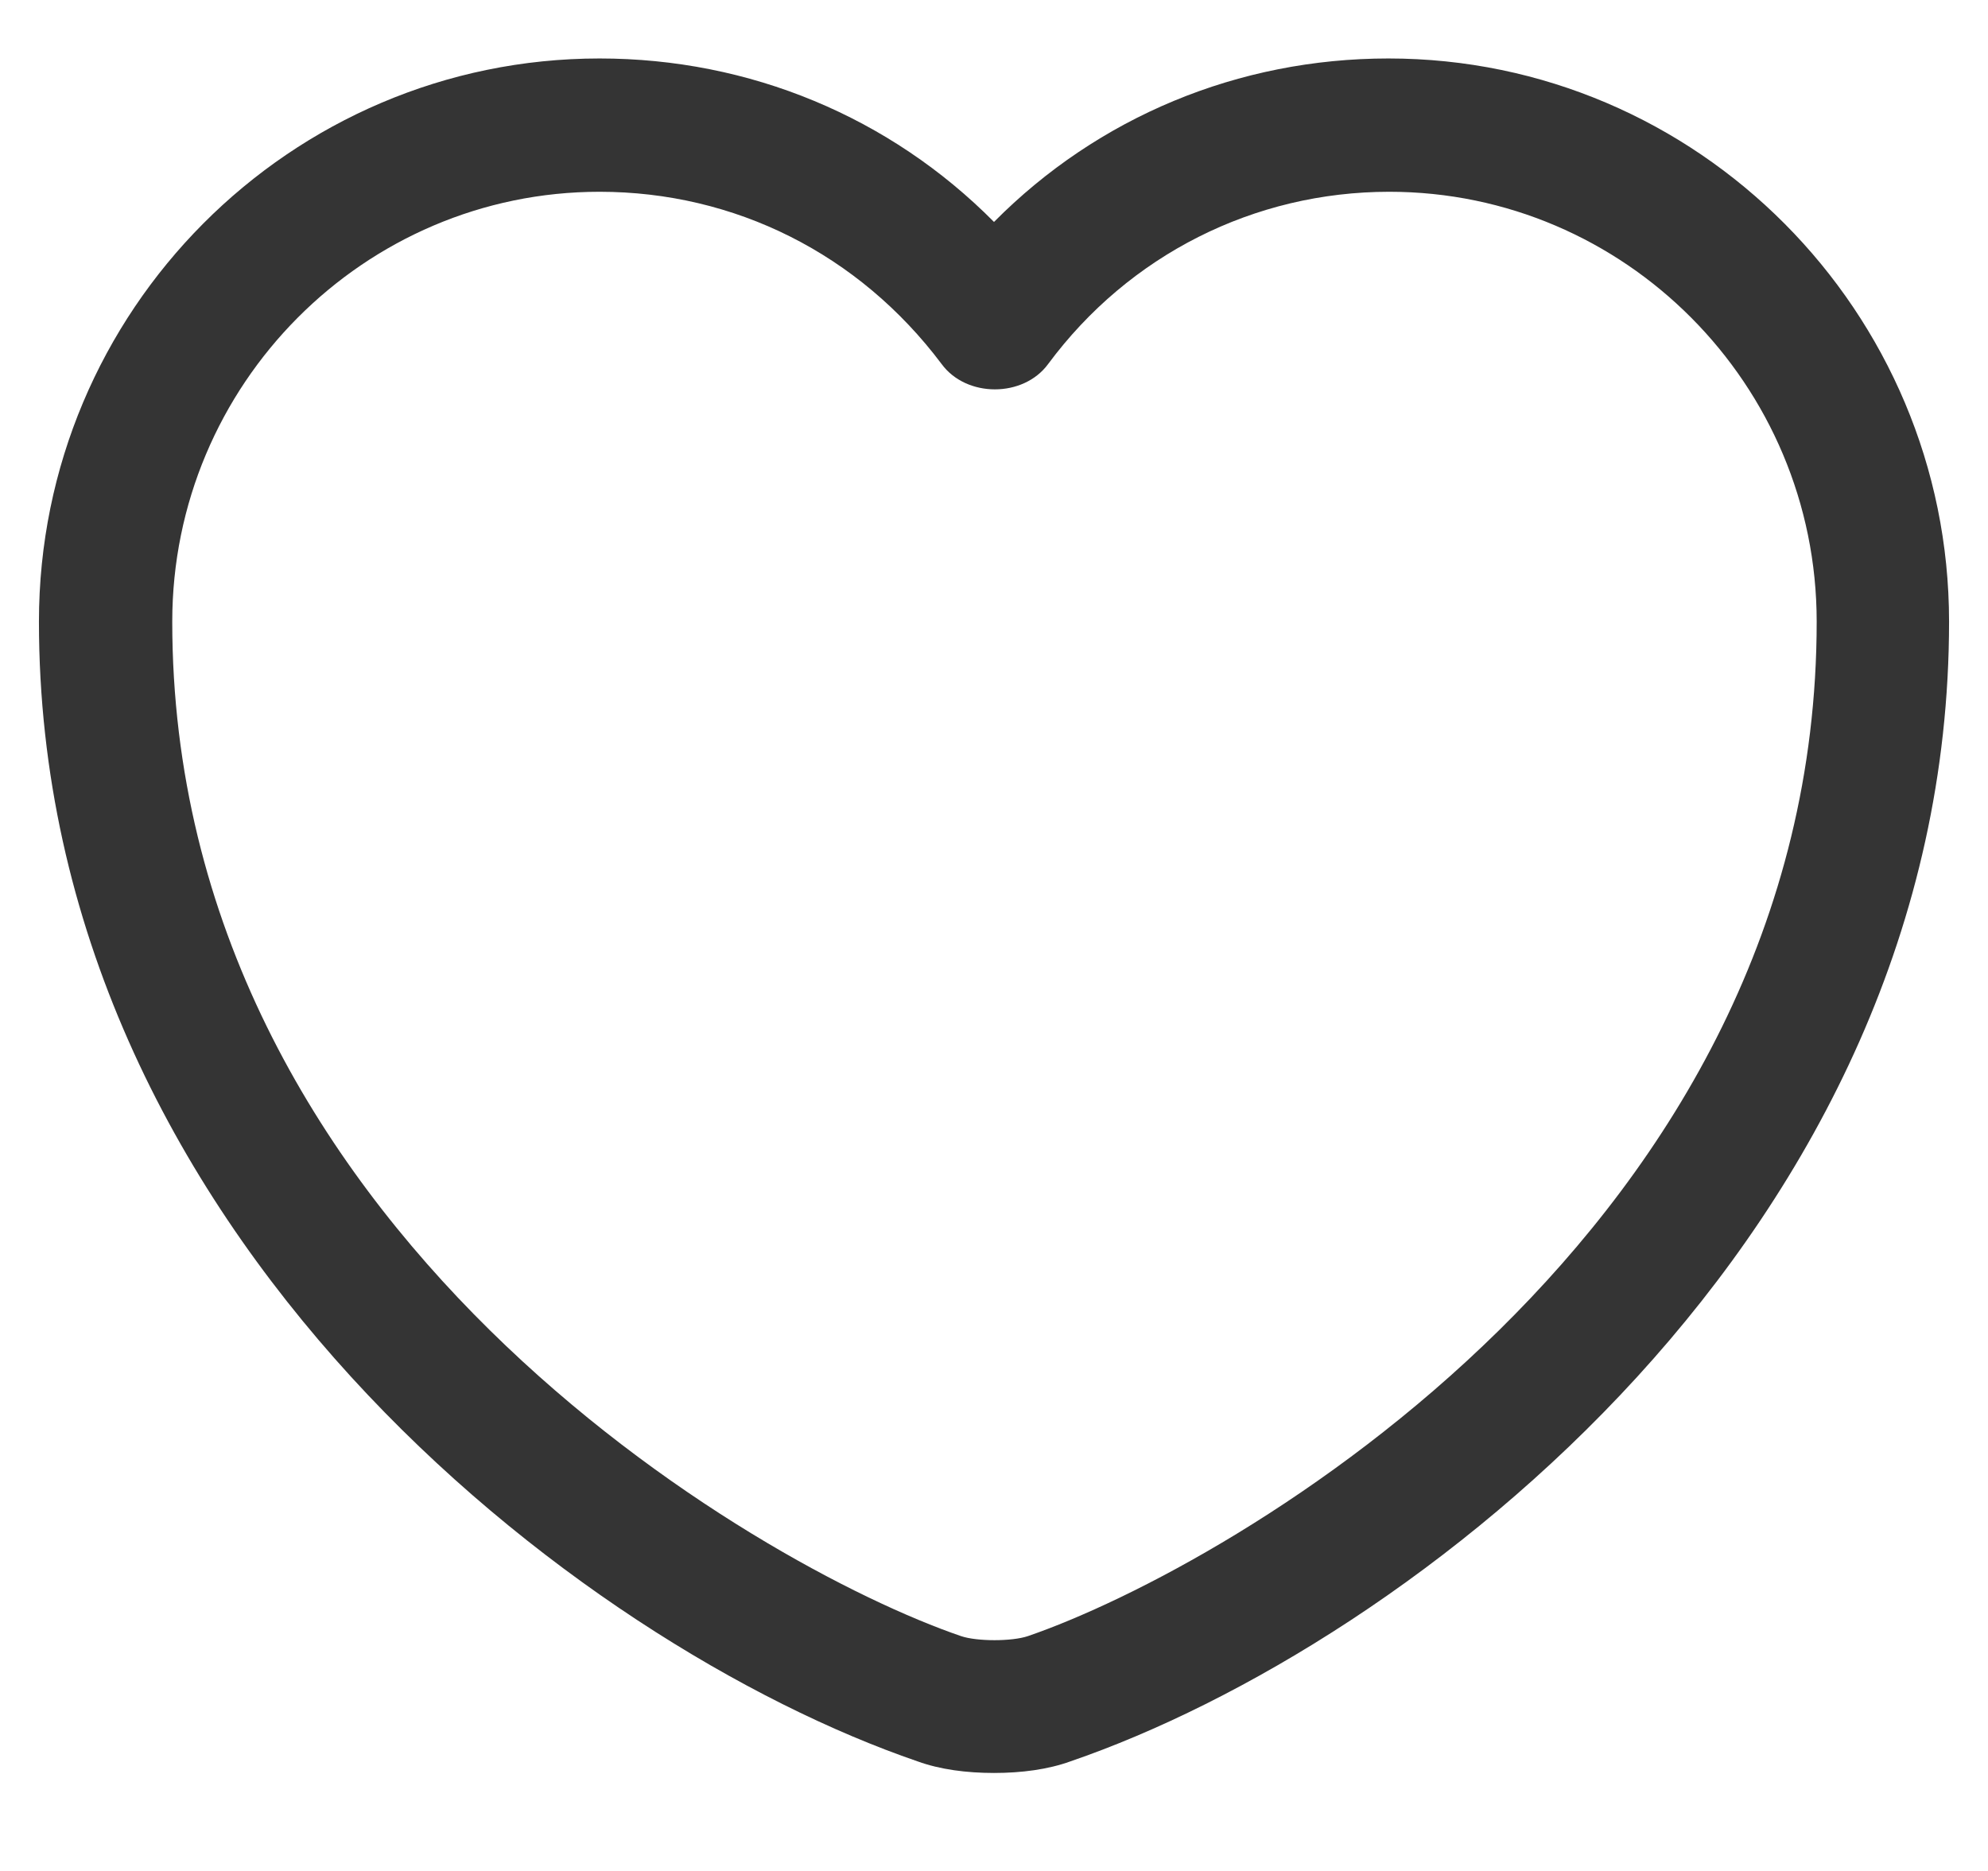 <svg width="17" height="16" viewBox="0 0 17 16" fill="none" xmlns="http://www.w3.org/2000/svg">
<path d="M8.5 15.162C8.264 15.162 8.037 15.132 7.847 15.063C4.945 14.068 0.333 10.536 0.333 5.316C0.333 2.658 2.483 0.5 5.127 0.5C6.411 0.5 7.611 1.001 8.5 1.898C9.389 1.001 10.589 0.5 11.873 0.5C14.517 0.5 16.667 2.665 16.667 5.316C16.667 10.543 12.055 14.068 9.153 15.063C8.963 15.132 8.735 15.162 8.5 15.162ZM5.127 1.64C3.114 1.64 1.473 3.288 1.473 5.316C1.473 10.505 6.464 13.392 8.219 13.992C8.356 14.038 8.652 14.038 8.789 13.992C10.536 13.392 15.535 10.513 15.535 5.316C15.535 3.288 13.894 1.64 11.88 1.64C10.726 1.64 9.655 2.179 8.963 3.113C8.751 3.402 8.264 3.402 8.052 3.113C7.345 2.171 6.282 1.64 5.127 1.64Z" fill="#343434"/>
</svg>
